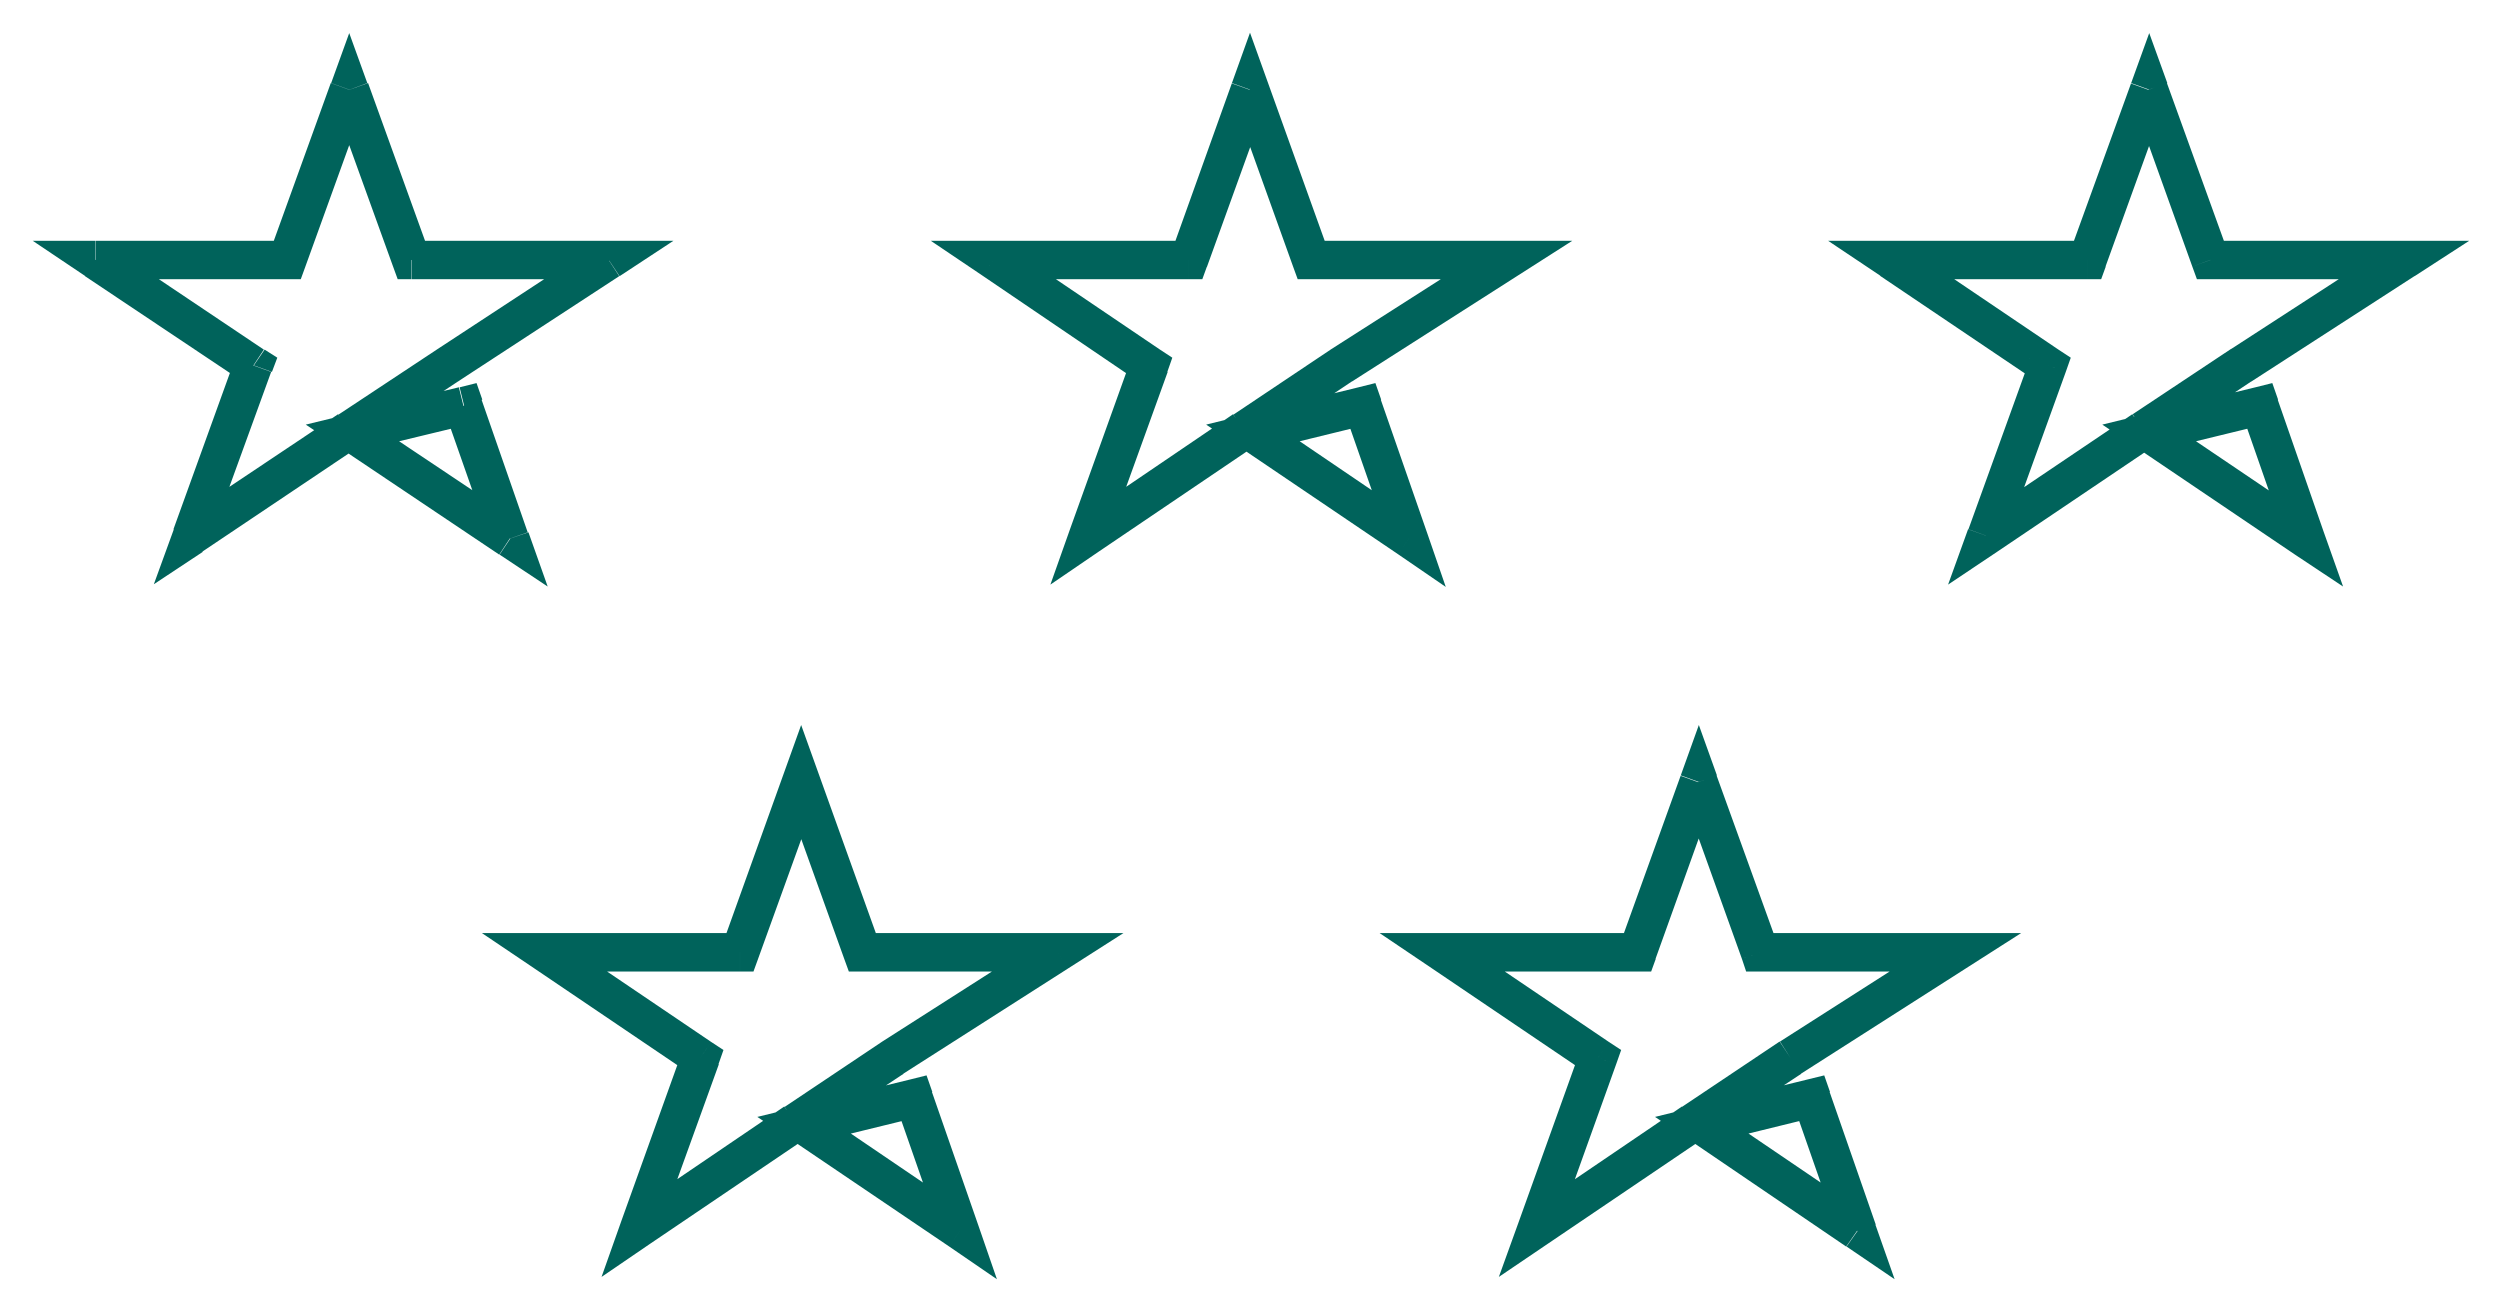 <svg fill="none" xmlns="http://www.w3.org/2000/svg" viewBox="0 0 65 34">
  <path fill-rule="evenodd" clip-rule="evenodd" d="M15.83 6.76H10.7l-1.6-4.43-1.61 4.43H2.49L6.6 9.5 5 13.93l4.1-2.74 2.56-1.69 4.18-2.74Zm-6.67 4.5 2.9-.7 1.2 3.44-4.1-2.74Z" />
  <path d="m15.83 6.76.28.42 1.4-.92h-1.68v.5Zm-5.14 0-.47.17.12.33h.35v-.5Zm-1.6-4.43.46-.17-.47-1.3-.47 1.3.47.17ZM7.47 6.76v.5h.35l.12-.33-.47-.17Zm-4.99 0v-.5H.85l1.37.92.27-.42ZM6.6 9.5l.47.17.14-.37-.33-.21-.28.41ZM5 13.93l-.48-.17L4 15.19l1.27-.84-.28-.42Zm4.1-2.74-.28-.42.27.42Zm2.56-1.69-.27-.42.27.42Zm-2.49 1.76-.11-.49-1.11.27.95.63.27-.41Zm2.9-.7.47-.17-.15-.43-.44.11.12.49Zm1.2 3.44-.28.42 1.25.83-.5-1.41-.47.16Zm2.57-7.74H10.7v1h5.14v-1Zm-4.67.33-1.6-4.43-.95.34 1.6 4.43.95-.34ZM8.6 2.16l-1.6 4.43.94.34 1.6-4.43-.94-.34Zm-1.13 4.1H2.49v1h4.99v-1Zm-5.26.92 4.1 2.74.55-.83-4.1-2.75-.55.84Zm3.9 2.15-1.6 4.43.93.34 1.61-4.43-.94-.34Zm-.86 5.02 4.1-2.75-.56-.83-4.1 2.74.56.84Zm4.1-2.74 2.57-1.7-.55-.83-2.57 1.7.55.83Zm2.57-1.7 4.18-2.73-.55-.84-4.18 2.74.55.84Zm-2.65 1.83 2.9-.7-.24-.97-2.9.7.24.97Zm2.3-1.02 1.21 3.45.94-.33-1.2-3.45-.95.33Zm1.96 2.86-4.1-2.74-.55.83 4.1 2.75.55-.84Z" fill="#00635B"/>
  <path fill-rule="evenodd" clip-rule="evenodd" d="M39.17 6.76h-5.08L32.5 2.33l-1.59 4.43h-5.08l4.05 2.74-1.59 4.43 4.05-2.74 2.54-1.69 4.29-2.74Zm-6.6 4.5 2.87-.7L36.63 14l-4.05-2.74Z" />
  <path d="m39.17 6.76.27.42 1.44-.92h-1.71v.5Zm-5.08 0-.47.17.12.33h.35v-.5ZM32.5 2.33l.47-.17L32.5.85l-.47 1.31.47.17Zm-1.59 4.43v.5h.35l.12-.33-.47-.17Zm-5.08 0v-.5H24.2l1.35.91.28-.41Zm4.05 2.74.47.17.13-.37-.32-.21-.28.41Zm-1.59 4.43-.47-.17-.51 1.44 1.26-.86-.28-.41Zm4.05-2.74-.27-.42.27.42Zm2.54-1.69-.27-.42.27.42Zm-2.3 1.76-.12-.49-1.1.27.94.63.28-.41Zm2.86-.7.47-.17-.15-.43-.44.11.12.49ZM36.63 14l-.28.41 1.24.85-.49-1.42-.47.16Zm2.54-7.74h-5.08v1h5.08v-1Zm-4.61.33-1.59-4.43-.94.34 1.59 4.43.94-.34Zm-2.53-4.43L30.44 6.6l.94.34 1.6-4.43-.95-.34Zm-1.12 4.1h-5.08v1h5.08v-1Zm-5.36.91 4.05 2.75.56-.83-4.05-2.74-.56.82Zm3.86 2.16-1.59 4.43.94.34 1.6-4.43-.95-.34Zm-.84 5.01 4.05-2.74-.56-.83-4.05 2.75.56.82Zm4.05-2.73 2.54-1.7-.55-.83-2.54 1.7.55.83Zm2.53-1.69 4.29-2.74-.54-.84-4.29 2.74.54.84Zm-2.45 1.82 2.86-.7-.24-.97-2.86.7.24.97Zm2.26-1.02 1.2 3.44.94-.32-1.2-3.45-.94.33Zm1.95 2.87-4.05-2.75-.56.83 4.05 2.74.56-.82Z" fill="#00635B"/>
  <path fill-rule="evenodd" clip-rule="evenodd" d="M62.5 6.76h-5.03l-1.6-4.43-1.6 4.43h-5.1l4.07 2.74-1.6 4.43 4.08-2.74 2.55-1.69 4.24-2.74Zm-6.62 4.5 2.87-.7 1.2 3.44-4.07-2.74Z" />
  <path d="m62.5 6.76.28.42 1.42-.92h-1.7v.5Zm-5.03 0-.47.17.12.33h.35v-.5Zm-1.6-4.43.48-.17-.47-1.3-.47 1.3.47.17Zm-1.6 4.43v.5h.36l.12-.33-.47-.17Zm-5.1 0v-.5h-1.64l1.36.91.28-.41Zm4.07 2.74.47.17.13-.37-.32-.21-.28.41Zm-1.6 4.43-.47-.17-.52 1.44 1.27-.85-.28-.42Zm4.08-2.74-.28-.42.28.42Zm2.55-1.69L58 9.08l.27.42Zm-2.4 1.76-.11-.49-1.1.27.94.63.28-.41Zm2.88-.7.48-.17-.15-.43-.44.11.11.49Zm1.2 3.44-.28.42 1.25.83-.5-1.41-.47.16Zm2.56-7.74h-5.04v1h5.04v-1Zm-4.57.33-1.6-4.43-.93.34L57 6.93l.93-.34Zm-2.53-4.43L53.8 6.6l.94.34 1.6-4.43-.94-.34Zm-1.13 4.1h-5.11v1h5.1v-1Zm-5.4.91 4.08 2.75.56-.83-4.07-2.75-.56.83Zm3.9 2.16-1.6 4.43.93.34 1.6-4.43-.94-.34Zm-.86 5.02L56 11.6l-.56-.83-4.08 2.75.56.83ZM56 11.6l2.56-1.7-.55-.83-2.56 1.7.55.83Zm2.55-1.69 4.24-2.74-.55-.84L58 9.08l.54.84ZM56 11.74l2.87-.7-.23-.97-2.88.7.24.97Zm2.28-1.02 1.2 3.44.94-.32-1.2-3.45-.94.33Zm1.95 2.87-4.07-2.75-.56.83 4.07 2.75.56-.83Z" fill="#00635B"/>
  <path fill-rule="evenodd" clip-rule="evenodd" d="M27.5 24.76h-5.08l-1.59-4.43-1.59 4.43h-5.08l4.05 2.74-1.59 4.43 4.05-2.74 2.54-1.69 4.29-2.74Zm-6.6 4.5 2.87-.7L24.96 32l-4.05-2.74Z" />
  <path d="m27.5 24.76.27.42 1.44-.92H27.5v.5Zm-5.08 0-.47.17.12.33h.35v-.5Zm-1.59-4.43.47-.17-.47-1.31-.47 1.31.47.17Zm-1.59 4.43v.5h.35l.12-.33-.47-.17Zm-5.08 0v-.5h-1.63l1.35.91.28-.41Zm4.05 2.74.47.17.13-.37-.32-.21-.28.41Zm-1.59 4.43-.47-.17-.51 1.44 1.26-.86-.28-.41Zm4.05-2.74-.27-.42.27.42Zm2.54-1.69-.27-.42.27.42Zm-2.3 1.76-.12-.49-1.1.27.94.63.28-.41Zm2.86-.7.47-.17-.15-.43-.44.11.12.49ZM24.96 32l-.28.41 1.24.85-.49-1.42-.47.16Zm2.54-7.74h-5.08v1h5.08v-1Zm-4.61.33-1.59-4.43-.94.34 1.59 4.43.94-.34Zm-2.53-4.43-1.59 4.43.94.34 1.6-4.43-.95-.34Zm-1.12 4.1h-5.08v1h5.08v-1Zm-5.36.91 4.05 2.74.56-.82-4.05-2.74-.56.82Zm3.86 2.16-1.59 4.43.94.34 1.6-4.43-.95-.34Zm-.84 5.01 4.05-2.74-.56-.83-4.05 2.75.56.82Zm4.05-2.74 2.54-1.68-.55-.84-2.54 1.7.55.82Zm2.53-1.68 4.29-2.74-.54-.84-4.29 2.74.54.84Zm-2.45 1.82 2.86-.7-.24-.97-2.86.7.24.97Zm2.26-1.02 1.2 3.44.94-.32-1.2-3.45-.94.33Zm1.95 2.87-4.05-2.75-.56.83 4.05 2.74.56-.82Z" fill="#00635B"/>
  <path fill-rule="evenodd" clip-rule="evenodd" d="M50.84 24.76h-5.08l-1.6-4.43-1.58 4.43H37.5l4.05 2.74-1.59 4.43 4.05-2.74 2.54-1.69 4.29-2.74Zm-6.6 4.5 2.86-.7L48.3 32l-4.05-2.74Z" />
  <path d="m50.84 24.76.27.42 1.44-.92h-1.71v.5Zm-5.08 0-.47.17.11.33h.36v-.5Zm-1.6-4.43.48-.17-.47-1.31-.47 1.31.47.17Zm-1.58 4.43v.5h.35l.12-.33-.47-.17Zm-5.08 0v-.5h-1.63l1.35.91.28-.41Zm4.05 2.74.47.17.13-.37-.32-.21-.28.41Zm-1.59 4.43-.47-.17-.52 1.44 1.27-.86-.28-.41Zm4.05-2.74-.28-.42.28.42Zm2.54-1.69-.27-.42.27.42Zm-2.3 1.76-.12-.49-1.1.27.94.63.28-.41Zm2.85-.7.48-.17-.15-.43-.45.11.12.49ZM48.3 32l-.29.41 1.25.85-.5-1.42-.46.16Zm2.54-7.74h-5.08v1h5.08v-1Zm-4.61.33-1.6-4.43-.93.34 1.59 4.43.94-.34Zm-2.53-4.43L42.1 24.6l.94.34 1.59-4.43-.94-.34Zm-1.12 4.1H37.5v1h5.08v-1Zm-5.36.91 4.05 2.74.56-.82-4.05-2.74-.56.82Zm3.86 2.16-1.59 4.43.94.34 1.59-4.43-.94-.34Zm-.84 5.01 4.05-2.74-.56-.83-4.05 2.75.56.82Zm4.05-2.74 2.54-1.68-.56-.84-2.54 1.7.56.82Zm2.53-1.68 4.29-2.74-.54-.84-4.29 2.74.54.84Zm-2.45 1.82 2.85-.7-.24-.97-2.85.7.24.97Zm2.26-1.02 1.2 3.44.94-.32-1.2-3.45-.94.33Zm1.95 2.87-4.05-2.75-.56.83L48 32.41l.57-.82Z" fill="#00635B"/>
</svg>
